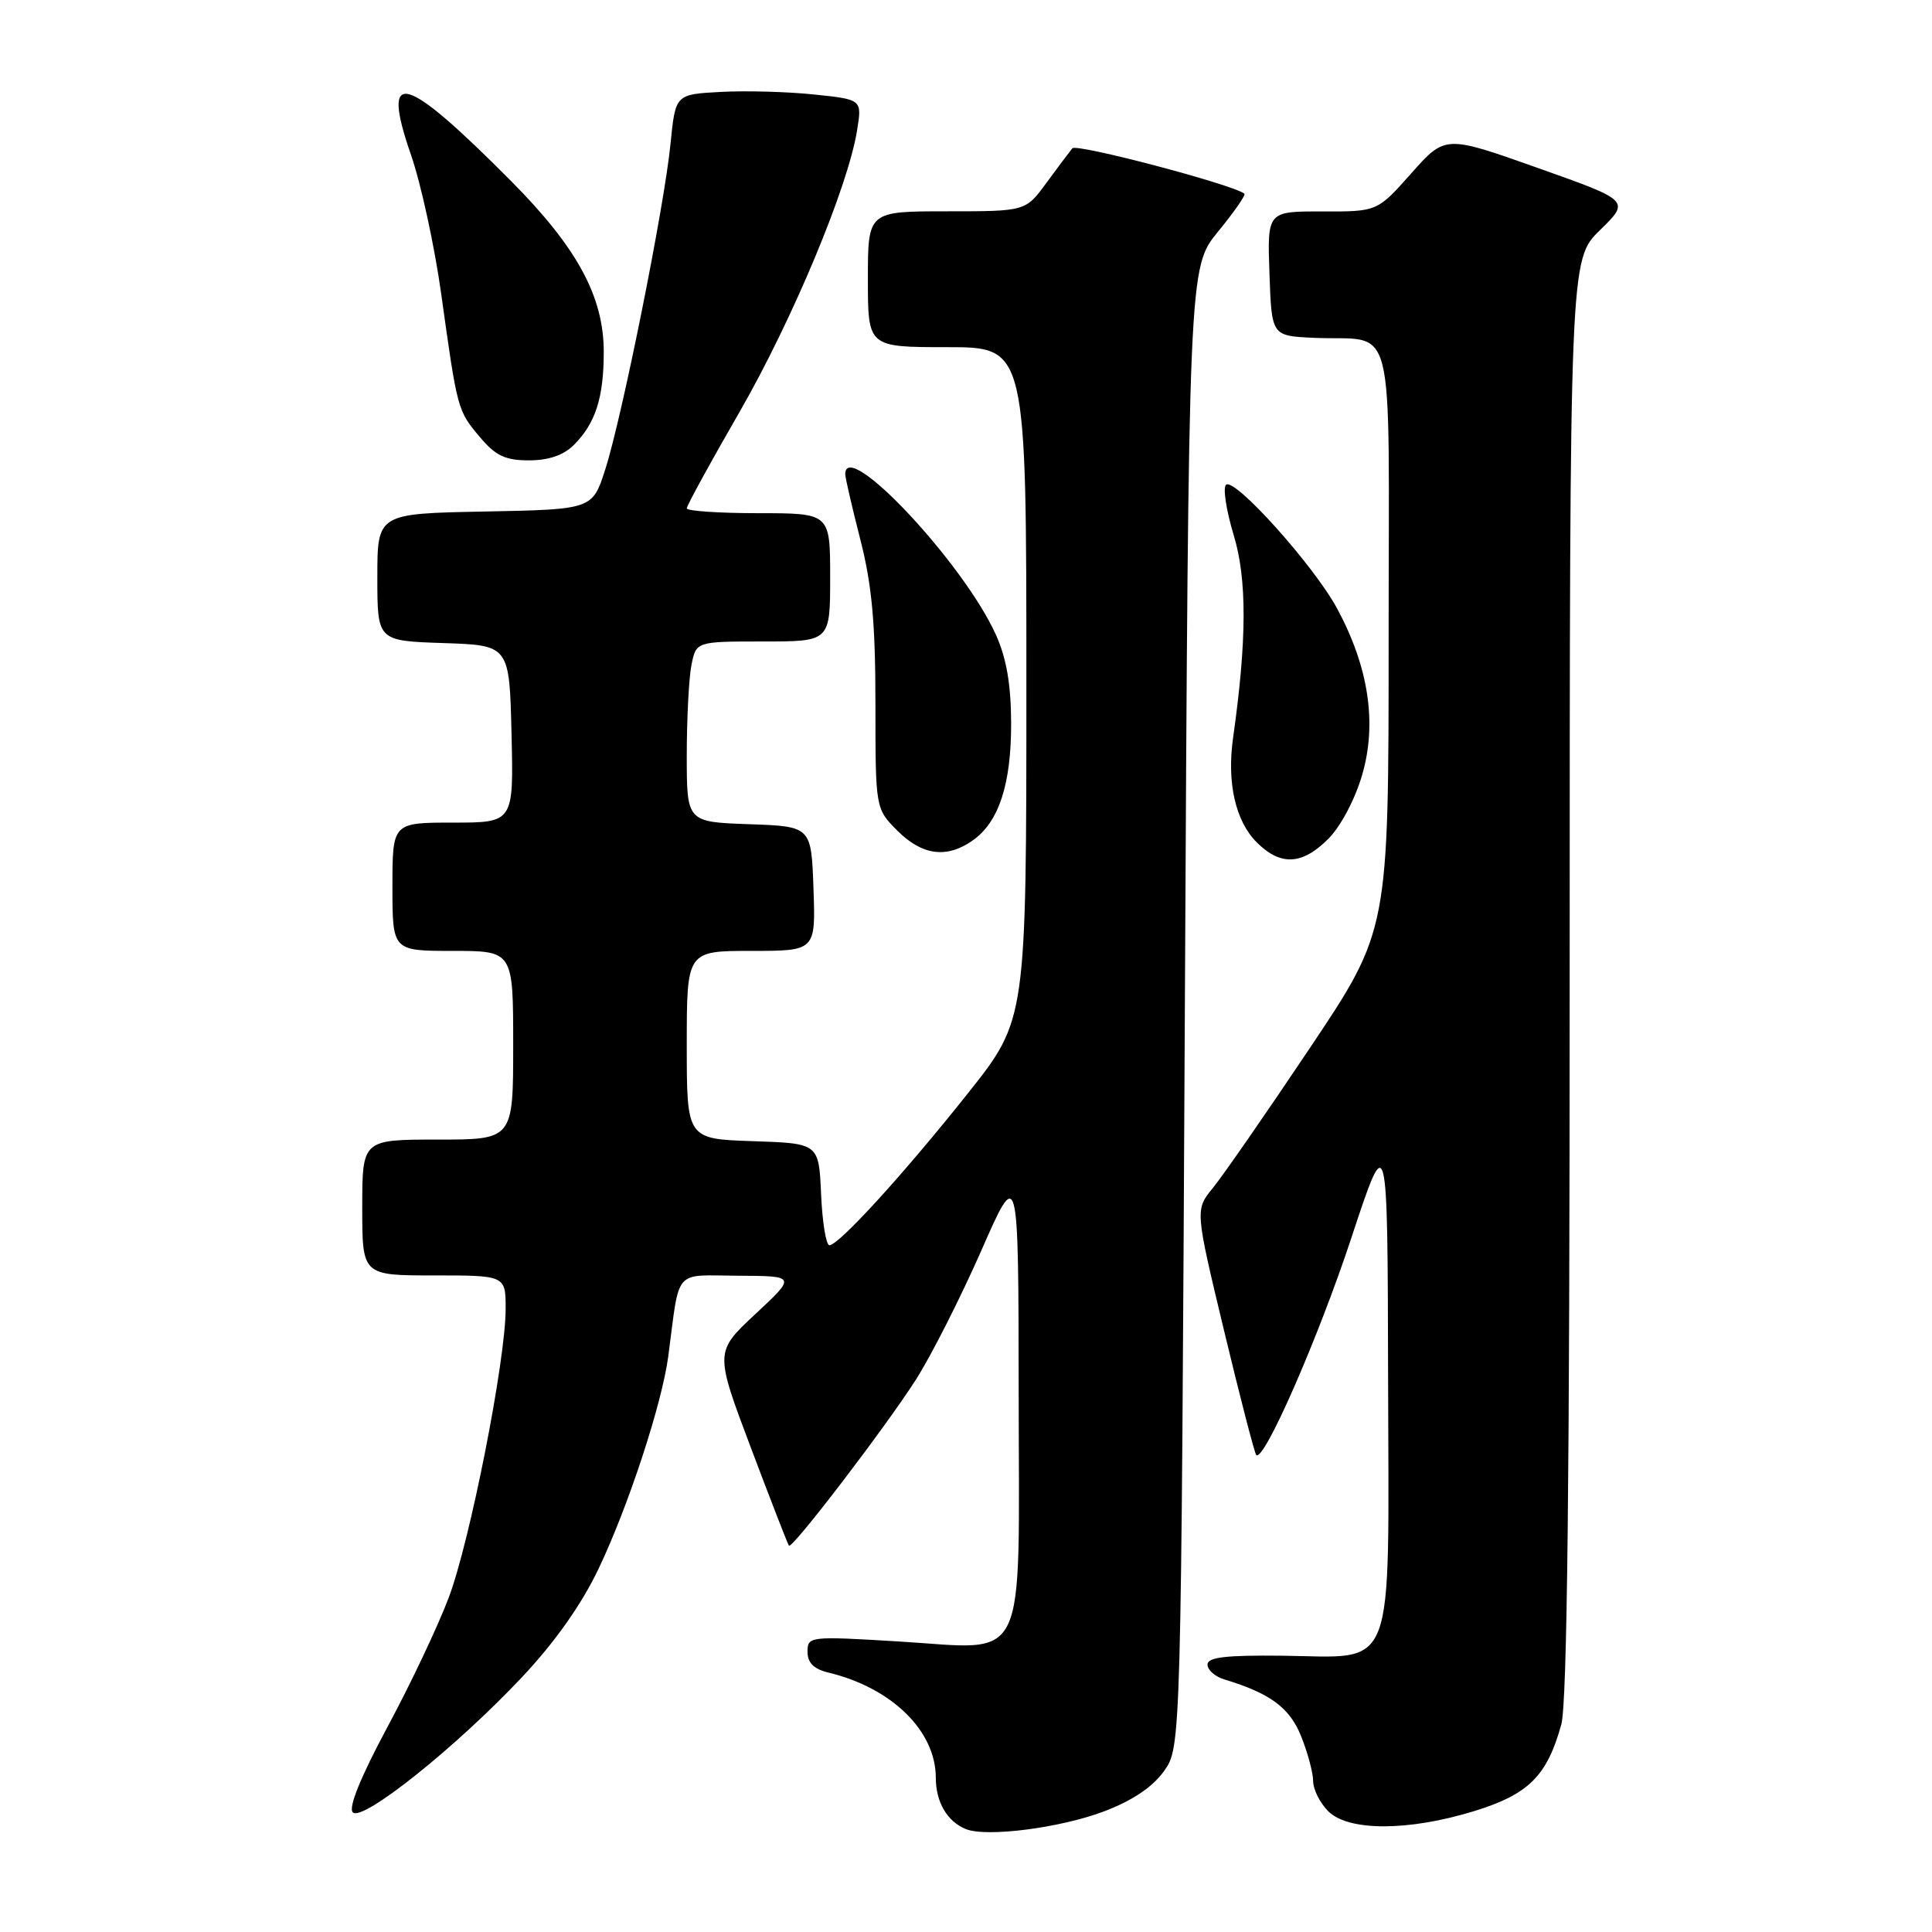 <?xml version="1.0" encoding="UTF-8" standalone="no"?>
<!DOCTYPE svg PUBLIC "-//W3C//DTD SVG 1.1//EN" "http://www.w3.org/Graphics/SVG/1.1/DTD/svg11.dtd" >
<svg xmlns="http://www.w3.org/2000/svg" xmlns:xlink="http://www.w3.org/1999/xlink" version="1.1" viewBox="0 0 256 256">
 <g >
 <path fill="currentColor"
d=" M 146.23 240.04 C 150.04 238.60 152.71 236.81 154.23 234.69 C 156.50 231.50 156.50 231.50 157.00 133.47 C 157.50 35.45 157.50 35.45 161.39 30.70 C 163.53 28.09 165.11 25.82 164.89 25.66 C 163.23 24.41 142.64 18.99 142.09 19.65 C 141.71 20.12 140.15 22.19 138.64 24.25 C 135.90 28.00 135.90 28.00 125.45 28.00 C 115.00 28.00 115.00 28.00 115.00 37.00 C 115.00 46.00 115.00 46.00 125.50 46.00 C 136.00 46.00 136.00 46.00 136.00 90.56 C 136.00 135.11 136.00 135.11 128.30 144.81 C 119.79 155.52 111.15 165.00 109.90 165.00 C 109.46 165.00 108.96 161.96 108.80 158.25 C 108.50 151.50 108.50 151.50 99.75 151.21 C 91.00 150.92 91.00 150.92 91.00 138.46 C 91.00 126.00 91.00 126.00 99.54 126.00 C 108.08 126.00 108.08 126.00 107.79 117.75 C 107.50 109.50 107.50 109.50 99.25 109.21 C 91.00 108.92 91.00 108.92 91.00 100.08 C 91.00 95.23 91.28 89.84 91.62 88.12 C 92.25 85.00 92.25 85.00 101.12 85.00 C 110.00 85.00 110.00 85.00 110.00 76.50 C 110.00 68.00 110.00 68.00 100.50 68.00 C 95.28 68.00 91.00 67.71 91.00 67.36 C 91.00 67.00 94.14 61.26 97.98 54.61 C 105.01 42.39 112.37 24.77 113.57 17.26 C 114.23 13.18 114.23 13.18 107.86 12.52 C 104.36 12.15 98.80 12.00 95.50 12.18 C 89.50 12.50 89.50 12.50 88.85 19.02 C 88.04 27.31 82.45 55.16 80.21 62.17 C 78.50 67.50 78.50 67.50 64.25 67.78 C 50.00 68.05 50.00 68.05 50.00 76.49 C 50.00 84.92 50.00 84.92 58.75 85.21 C 67.50 85.50 67.50 85.50 67.78 97.25 C 68.06 109.00 68.06 109.00 60.03 109.00 C 52.00 109.00 52.00 109.00 52.00 117.50 C 52.00 126.00 52.00 126.00 60.00 126.00 C 68.00 126.00 68.00 126.00 68.00 138.50 C 68.00 151.00 68.00 151.00 58.00 151.00 C 48.00 151.00 48.00 151.00 48.00 160.00 C 48.00 169.00 48.00 169.00 57.50 169.00 C 67.00 169.00 67.00 169.00 67.00 173.43 C 67.00 180.27 62.29 204.19 59.46 211.69 C 58.07 215.39 54.43 223.09 51.36 228.80 C 47.78 235.47 46.13 239.53 46.75 240.15 C 48.03 241.43 60.48 231.48 69.19 222.21 C 73.56 217.56 77.09 212.56 79.35 207.79 C 83.28 199.53 87.71 186.01 88.55 179.72 C 90.11 167.88 89.15 169.00 97.80 169.04 C 105.50 169.08 105.50 169.08 100.10 174.11 C 94.71 179.14 94.71 179.14 99.49 191.82 C 102.12 198.79 104.39 204.64 104.54 204.81 C 104.95 205.32 117.40 189.03 121.40 182.75 C 123.41 179.59 127.28 171.94 130.01 165.75 C 134.95 154.50 134.95 154.50 134.98 184.60 C 135.01 221.50 136.43 218.55 119.05 217.50 C 107.26 216.79 107.00 216.82 107.00 218.87 C 107.00 220.33 107.84 221.16 109.75 221.62 C 118.16 223.64 123.99 229.34 124.00 235.56 C 124.00 238.80 125.52 241.38 128.00 242.37 C 130.75 243.46 140.43 242.22 146.23 240.04 Z  M 195.34 239.98 C 202.56 237.75 204.99 235.33 206.88 228.50 C 207.66 225.70 207.99 195.90 207.99 129.45 C 208.00 34.41 208.00 34.41 212.00 30.50 C 216.00 26.59 216.00 26.59 203.75 22.25 C 191.50 17.90 191.50 17.90 187.00 22.97 C 182.50 28.04 182.50 28.04 175.21 28.02 C 167.92 28.00 167.92 28.00 168.21 36.25 C 168.50 44.50 168.50 44.50 174.00 44.76 C 185.17 45.29 184.00 40.60 184.00 84.66 C 184.00 123.29 184.00 123.29 173.55 138.89 C 167.80 147.48 162.03 155.80 160.72 157.40 C 158.35 160.30 158.35 160.30 162.20 176.34 C 164.32 185.17 166.24 192.57 166.46 192.80 C 167.46 193.79 174.70 177.25 179.07 164.00 C 183.86 149.50 183.86 149.50 183.93 182.60 C 184.01 222.53 185.15 219.56 169.88 219.39 C 162.41 219.31 160.00 219.59 160.00 220.57 C 160.00 221.28 161.01 222.17 162.25 222.54 C 168.33 224.38 170.90 226.28 172.42 230.10 C 173.29 232.27 174.00 234.93 174.00 236.02 C 174.00 237.11 174.90 238.90 176.00 240.00 C 178.67 242.67 186.64 242.66 195.34 239.98 Z  M 176.01 111.15 C 177.65 109.51 179.56 105.90 180.50 102.65 C 182.48 95.84 181.36 88.40 177.19 80.66 C 174.11 74.94 163.54 63.18 162.45 64.24 C 162.02 64.65 162.49 67.65 163.47 70.90 C 165.25 76.76 165.22 84.82 163.39 97.77 C 162.55 103.70 163.70 108.79 166.52 111.61 C 169.68 114.77 172.53 114.63 176.01 111.15 Z  M 128.88 111.37 C 132.36 108.93 134.00 103.92 133.98 95.78 C 133.96 90.66 133.36 87.19 131.94 84.06 C 127.63 74.55 112.00 57.92 112.00 62.84 C 112.00 63.30 112.90 67.20 114.00 71.50 C 115.53 77.48 116.00 82.59 116.00 93.24 C 116.00 107.15 116.00 107.15 118.92 110.08 C 122.21 113.36 125.44 113.78 128.88 111.37 Z  M 76.04 58.96 C 78.91 56.09 80.00 52.69 80.00 46.63 C 80.00 39.30 76.48 32.81 67.73 24.00 C 53.46 9.64 50.41 8.84 54.46 20.53 C 55.79 24.36 57.59 32.67 58.47 39.00 C 60.61 54.36 60.62 54.39 63.59 57.92 C 65.67 60.39 66.95 61.00 70.09 61.00 C 72.69 61.00 74.68 60.32 76.04 58.96 Z "/>
</g>
</svg>